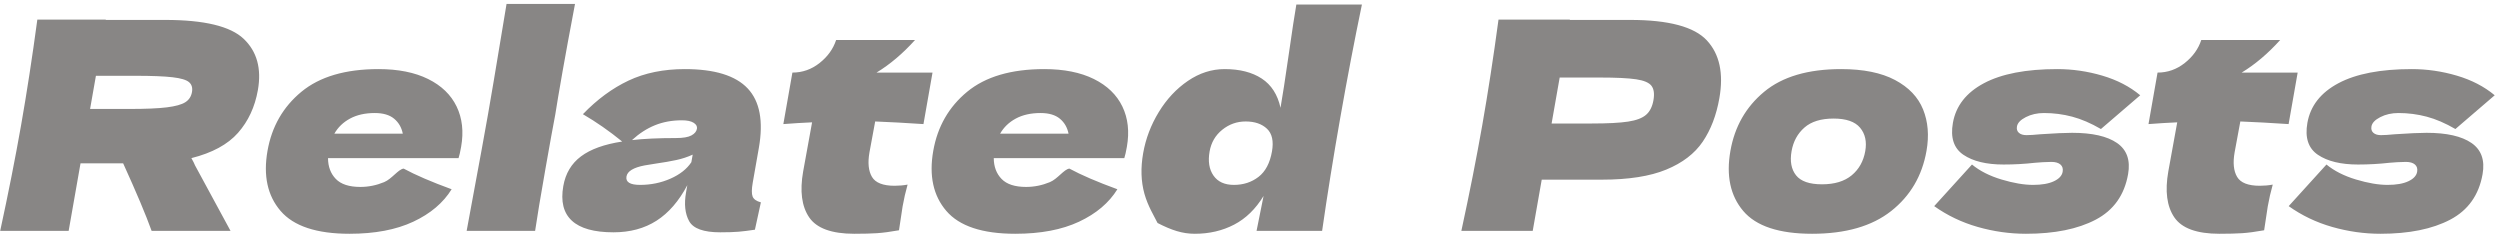 <svg 
 xmlns="http://www.w3.org/2000/svg"
 xmlns:xlink="http://www.w3.org/1999/xlink"
 width="430px" height="41px">
<path fill-rule="evenodd"  fill="rgb(136, 134, 133)"
 d="M422.330,22.193 C420.610,21.192 418.963,20.484 417.390,20.067 C415.817,19.650 414.198,19.441 412.535,19.441 C411.371,19.441 410.332,19.675 409.418,20.142 C408.505,20.609 407.996,21.142 407.890,21.743 C407.807,22.211 407.918,22.577 408.220,22.844 C408.523,23.111 408.956,23.244 409.522,23.244 C410.087,23.244 410.878,23.194 411.894,23.094 C414.351,22.928 416.178,22.844 417.376,22.844 C420.835,22.844 423.410,23.428 425.101,24.595 C426.791,25.764 427.426,27.548 427.004,29.950 C426.370,33.553 424.514,36.164 421.435,37.781 C418.357,39.400 414.356,40.209 409.433,40.209 C406.639,40.209 403.872,39.816 401.133,39.033 C398.393,38.249 395.901,37.056 393.654,35.455 L400.151,28.298 C401.488,29.399 403.183,30.259 405.237,30.876 C407.290,31.493 409.098,31.801 410.662,31.801 C412.159,31.801 413.351,31.593 414.240,31.176 C415.128,30.759 415.630,30.217 415.748,29.550 C415.842,29.016 415.715,28.599 415.369,28.298 C415.023,27.998 414.501,27.848 413.802,27.848 C413.370,27.848 412.876,27.865 412.321,27.898 C411.766,27.932 411.320,27.965 410.982,27.998 C409.217,28.198 407.419,28.298 405.590,28.298 C402.629,28.298 400.324,27.740 398.675,26.622 C397.025,25.505 396.423,23.678 396.869,21.142 C397.385,18.207 399.166,15.930 402.211,14.312 C405.256,12.694 409.457,11.885 414.813,11.885 C417.440,11.885 420.027,12.260 422.573,13.011 C425.118,13.761 427.290,14.887 429.089,16.388 L422.330,22.193 ZM393.641,21.343 C390.615,21.142 387.847,20.992 385.337,20.892 L384.355,26.197 C384.038,27.998 384.181,29.408 384.784,30.425 C385.386,31.443 386.686,31.952 388.682,31.952 C389.446,31.952 390.190,31.885 390.912,31.751 C390.562,32.986 390.276,34.237 390.053,35.505 C389.947,36.105 389.740,37.473 389.432,39.608 C387.921,39.875 386.660,40.041 385.651,40.108 C384.641,40.175 383.338,40.209 381.742,40.209 C377.850,40.209 375.262,39.266 373.981,37.381 C372.699,35.497 372.354,32.870 372.947,29.499 L374.483,21.042 C372.909,21.110 371.261,21.210 369.541,21.343 L371.098,12.485 C372.828,12.485 374.388,11.935 375.779,10.834 C377.170,9.733 378.117,8.415 378.620,6.880 L392.191,6.880 C390.084,9.216 387.876,11.084 385.568,12.485 L395.198,12.485 L393.641,21.343 ZM356.418,20.067 C354.845,19.650 353.227,19.441 351.564,19.441 C350.399,19.441 349.360,19.675 348.447,20.142 C347.533,20.609 347.024,21.142 346.918,21.743 C346.835,22.211 346.946,22.577 347.249,22.844 C347.551,23.111 347.984,23.244 348.550,23.244 C349.116,23.244 349.906,23.194 350.922,23.094 C353.379,22.928 355.207,22.844 356.404,22.844 C359.863,22.844 362.438,23.428 364.129,24.595 C365.820,25.764 366.454,27.548 366.032,29.950 C365.399,33.553 363.542,36.164 360.464,37.781 C357.385,39.400 353.384,40.209 348.462,40.209 C345.667,40.209 342.901,39.816 340.161,39.033 C337.422,38.249 334.929,37.056 332.682,35.455 L339.180,28.298 C340.516,29.399 342.211,30.259 344.265,30.876 C346.318,31.493 348.126,31.801 349.690,31.801 C351.187,31.801 352.379,31.593 353.268,31.176 C354.156,30.759 354.659,30.217 354.776,29.550 C354.870,29.016 354.744,28.599 354.398,28.298 C354.051,27.998 353.529,27.848 352.831,27.848 C352.398,27.848 351.904,27.865 351.349,27.898 C350.794,27.932 350.348,27.965 350.010,27.998 C348.245,28.198 346.447,28.298 344.618,28.298 C341.657,28.298 339.353,27.740 337.703,26.622 C336.053,25.505 335.451,23.678 335.897,21.142 C336.414,18.207 338.194,15.930 341.239,14.312 C344.284,12.694 348.485,11.885 353.841,11.885 C356.468,11.885 359.055,12.260 361.601,13.011 C364.147,13.761 366.319,14.887 368.117,16.388 L361.359,22.193 C359.638,21.192 357.992,20.484 356.418,20.067 ZM325.273,36.305 C321.971,38.907 317.443,40.209 311.689,40.209 C306.001,40.209 302.048,38.900 299.831,36.280 C297.614,33.662 296.880,30.217 297.631,25.946 C298.364,21.777 300.298,18.390 303.434,15.788 C306.569,13.186 310.981,11.885 316.669,11.885 C320.494,11.885 323.586,12.510 325.943,13.761 C328.301,15.012 329.909,16.697 330.768,18.815 C331.626,20.934 331.823,23.311 331.360,25.946 C330.604,30.250 328.575,33.703 325.273,36.305 ZM319.935,21.968 C319.056,20.917 317.534,20.392 315.373,20.392 C313.210,20.392 311.539,20.909 310.360,21.943 C309.179,22.978 308.443,24.329 308.150,25.997 C307.845,27.732 308.100,29.116 308.917,30.150 C309.733,31.185 311.222,31.701 313.385,31.701 C315.546,31.701 317.251,31.185 318.497,30.150 C319.742,29.116 320.518,27.732 320.824,25.997 C321.111,24.362 320.814,23.019 319.935,21.968 ZM292.869,24.370 C291.477,26.422 289.383,28.023 286.586,29.174 C283.788,30.325 280.112,30.901 275.555,30.901 L265.177,30.901 L263.628,39.708 L251.354,39.708 C252.758,33.236 253.956,27.181 254.947,21.543 C255.938,15.905 256.870,9.850 257.742,3.377 L270.016,3.377 L270.007,3.427 L280.385,3.427 C287.004,3.427 291.404,4.603 293.586,6.955 C295.767,9.307 296.482,12.619 295.731,16.889 C295.215,19.825 294.261,22.318 292.869,24.370 ZM284.055,14.762 C283.636,14.212 282.755,13.836 281.409,13.636 C280.063,13.436 277.977,13.336 275.150,13.336 L268.265,13.336 L266.875,21.243 L273.760,21.243 C276.521,21.243 278.610,21.135 280.029,20.917 C281.448,20.701 282.482,20.309 283.130,19.741 C283.779,19.174 284.200,18.340 284.393,17.239 C284.587,16.138 284.474,15.313 284.055,14.762 ZM227.405,39.708 L216.128,39.708 L217.334,33.703 C215.976,35.939 214.290,37.581 212.276,38.632 C210.261,39.683 208.007,40.209 205.512,40.209 C203.350,40.209 201.512,39.592 199.1,38.357 C198.487,37.123 197.435,35.447 196.842,33.328 C196.250,31.210 196.177,28.883 196.623,26.347 C197.063,23.845 197.960,21.485 199.315,19.266 C200.669,17.048 202.339,15.262 204.323,13.911 C206.307,12.560 208.413,11.885 210.642,11.885 C213.237,11.885 215.361,12.427 217.017,13.511 C218.672,14.596 219.750,16.272 220.249,18.540 C220.583,16.639 221.053,13.586 221.660,9.383 C222.242,5.313 222.680,2.444 222.973,0.775 L234.250,0.775 C232.959,6.980 231.718,13.470 230.528,20.242 C229.349,26.947 228.307,33.436 227.405,39.708 ZM217.919,22.143 C217.034,21.310 215.810,20.892 214.247,20.892 C212.750,20.892 211.411,21.368 210.229,22.318 C209.047,23.269 208.322,24.512 208.052,26.047 C207.753,27.748 207.975,29.133 208.719,30.200 C209.463,31.268 210.633,31.801 212.230,31.801 C213.859,31.801 215.270,31.343 216.463,30.425 C217.656,29.508 218.427,28.048 218.780,26.047 C219.090,24.279 218.803,22.978 217.919,22.143 ZM193.380,27.198 L187.193,27.198 L170.927,27.198 C170.935,28.666 171.383,29.858 172.269,30.776 C173.156,31.694 174.563,32.152 176.493,32.152 C177.890,32.152 179.252,31.876 180.580,31.326 C181.907,30.776 183.025,29.1 183.933,28.999 C185.968,30.100 188.720,31.285 192.190,32.552 C190.747,34.888 188.550,36.748 185.595,38.132 C182.640,39.517 178.985,40.209 174.627,40.209 C168.972,40.209 165.020,38.900 162.770,36.280 C160.519,33.662 159.769,30.217 160.520,25.946 C161.252,21.777 163.195,18.390 166.347,15.788 C169.499,13.186 173.920,11.885 179.608,11.885 C183.000,11.885 185.844,12.452 188.140,13.586 C190.435,14.721 192.070,16.297 193.046,18.315 C194.022,20.334 194.281,22.644 193.823,25.246 C193.670,26.114 193.523,26.764 193.380,27.198 ZM182.298,20.417 C181.514,19.766 180.407,19.441 178.977,19.441 C177.313,19.441 175.894,19.758 174.719,20.392 C173.543,21.026 172.642,21.893 172.016,22.994 L183.791,22.994 C183.579,21.927 183.082,21.067 182.298,20.417 ZM158.835,21.343 C155.809,21.142 153.042,20.992 150.531,20.892 L149.549,26.197 C149.232,27.998 149.375,29.408 149.978,30.425 C150.580,31.443 151.880,31.952 153.876,31.952 C154.641,31.952 155.384,31.885 156.106,31.751 C155.756,32.986 155.470,34.237 155.247,35.505 C155.141,36.105 154.934,37.473 154.626,39.608 C153.115,39.875 151.854,40.041 150.845,40.108 C149.835,40.175 148.532,40.209 146.936,40.209 C143.044,40.209 140.456,39.266 139.175,37.381 C137.893,35.497 137.548,32.870 138.141,29.499 L139.678,21.042 C138.103,21.110 136.455,21.210 134.736,21.343 L136.292,12.485 C138.022,12.485 139.582,11.935 140.973,10.834 C142.364,9.733 143.311,8.415 143.814,6.880 L157.386,6.880 C155.278,9.216 153.070,11.084 150.762,12.485 L160.392,12.485 L158.835,21.343 ZM130.872,34.804 L129.845,39.508 C128.751,39.675 127.808,39.791 127.014,39.858 C126.221,39.925 125.176,39.958 123.879,39.958 C121.018,39.958 119.235,39.316 118.529,38.032 C117.824,36.748 117.647,35.104 117.999,33.103 L118.219,31.851 C116.773,34.587 115.009,36.623 112.929,37.957 C110.848,39.291 108.378,39.958 105.517,39.958 C102.191,39.958 99.805,39.291 98.360,37.957 C96.914,36.623 96.423,34.637 96.887,32.002 C97.268,29.833 98.282,28.132 99.930,26.897 C101.577,25.663 103.939,24.813 107.015,24.345 C104.803,22.544 102.551,20.976 100.257,19.641 C102.699,17.106 105.316,15.180 108.110,13.861 C110.902,12.544 114.128,11.885 117.788,11.885 C122.910,11.885 126.515,12.994 128.603,15.212 C130.691,17.431 131.330,20.842 130.521,25.446 L129.474,31.401 C129.274,32.536 129.267,33.336 129.451,33.803 C129.635,34.271 130.109,34.604 130.872,34.804 ZM107.755,30.350 C107.585,31.318 108.365,31.801 110.094,31.801 C111.957,31.801 113.699,31.443 115.323,30.726 C116.946,30.009 118.142,29.066 118.913,27.898 L119.143,26.597 C118.273,26.997 117.338,27.306 116.335,27.523 C115.333,27.740 114.131,27.948 112.733,28.148 L110.883,28.449 C108.956,28.816 107.913,29.449 107.755,30.350 ZM119.307,21.117 C118.858,20.834 118.185,20.692 117.286,20.692 C115.590,20.692 114.043,20.976 112.646,21.543 C111.249,22.110 109.935,22.961 108.705,24.095 C110.742,23.862 113.257,23.745 116.251,23.745 C117.481,23.745 118.372,23.595 118.924,23.294 C119.476,22.994 119.793,22.611 119.875,22.143 C119.946,21.743 119.756,21.401 119.307,21.117 ZM95.509,19.691 C95.124,21.693 94.567,24.763 93.840,28.899 C92.966,33.870 92.365,37.473 92.040,39.708 L80.264,39.708 L81.308,34.053 C82.465,27.848 83.341,23.061 83.933,19.691 C84.496,16.489 85.260,11.952 86.227,6.080 L87.126,0.675 L98.902,0.675 C98.002,5.413 97.289,9.282 96.761,12.285 C96.175,15.621 95.757,18.090 95.509,19.691 ZM78.871,27.198 L72.684,27.198 L56.418,27.198 C56.426,28.666 56.874,29.858 57.760,30.776 C58.647,31.694 60.054,32.152 61.984,32.152 C63.381,32.152 64.743,31.876 66.071,31.326 C67.398,30.776 68.516,29.1 69.424,28.999 C71.459,30.100 74.211,31.285 77.681,32.552 C76.238,34.888 74.041,36.748 71.086,38.132 C68.131,39.517 64.476,40.209 60.118,40.209 C54.463,40.209 50.511,38.900 48.261,36.280 C46.010,33.662 45.260,30.217 46.011,25.946 C46.743,21.777 48.686,18.390 51.838,15.788 C54.990,13.186 59.411,11.885 65.099,11.885 C68.491,11.885 71.335,12.452 73.631,13.586 C75.926,14.721 77.561,16.297 78.537,18.315 C79.513,20.334 79.772,22.644 79.314,25.246 C79.161,26.114 79.014,26.764 78.871,27.198 ZM67.789,20.417 C67.005,19.766 65.898,19.441 64.468,19.441 C62.804,19.441 61.385,19.758 60.210,20.392 C59.034,21.026 58.133,21.893 57.507,22.994 L69.282,22.994 C69.070,21.927 68.573,21.067 67.789,20.417 ZM40.943,22.844 C39.177,24.846 36.502,26.297 32.918,27.198 C33.223,27.732 33.432,28.148 33.546,28.449 L39.650,39.708 L26.078,39.708 C25.095,36.973 23.464,33.103 21.184,28.098 L13.849,28.098 L11.808,39.708 L0.033,39.708 C1.436,33.236 2.635,27.181 3.626,21.543 C4.617,15.905 5.549,9.850 6.420,3.377 L18.196,3.377 L18.187,3.427 L28.416,3.427 C35.134,3.427 39.634,4.512 41.914,6.680 C44.193,8.849 45.008,11.785 44.357,15.488 C43.846,18.390 42.708,20.842 40.943,22.844 ZM32.519,14.137 C32.058,13.736 31.110,13.453 29.675,13.286 C28.241,13.119 26.094,13.036 23.234,13.036 L16.498,13.036 L15.494,18.740 L22.230,18.740 C25.057,18.740 27.210,18.649 28.690,18.465 C30.170,18.282 31.227,17.990 31.863,17.589 C32.498,17.189 32.884,16.606 33.019,15.838 C33.148,15.105 32.981,14.537 32.519,14.137 Z"/>
</svg>